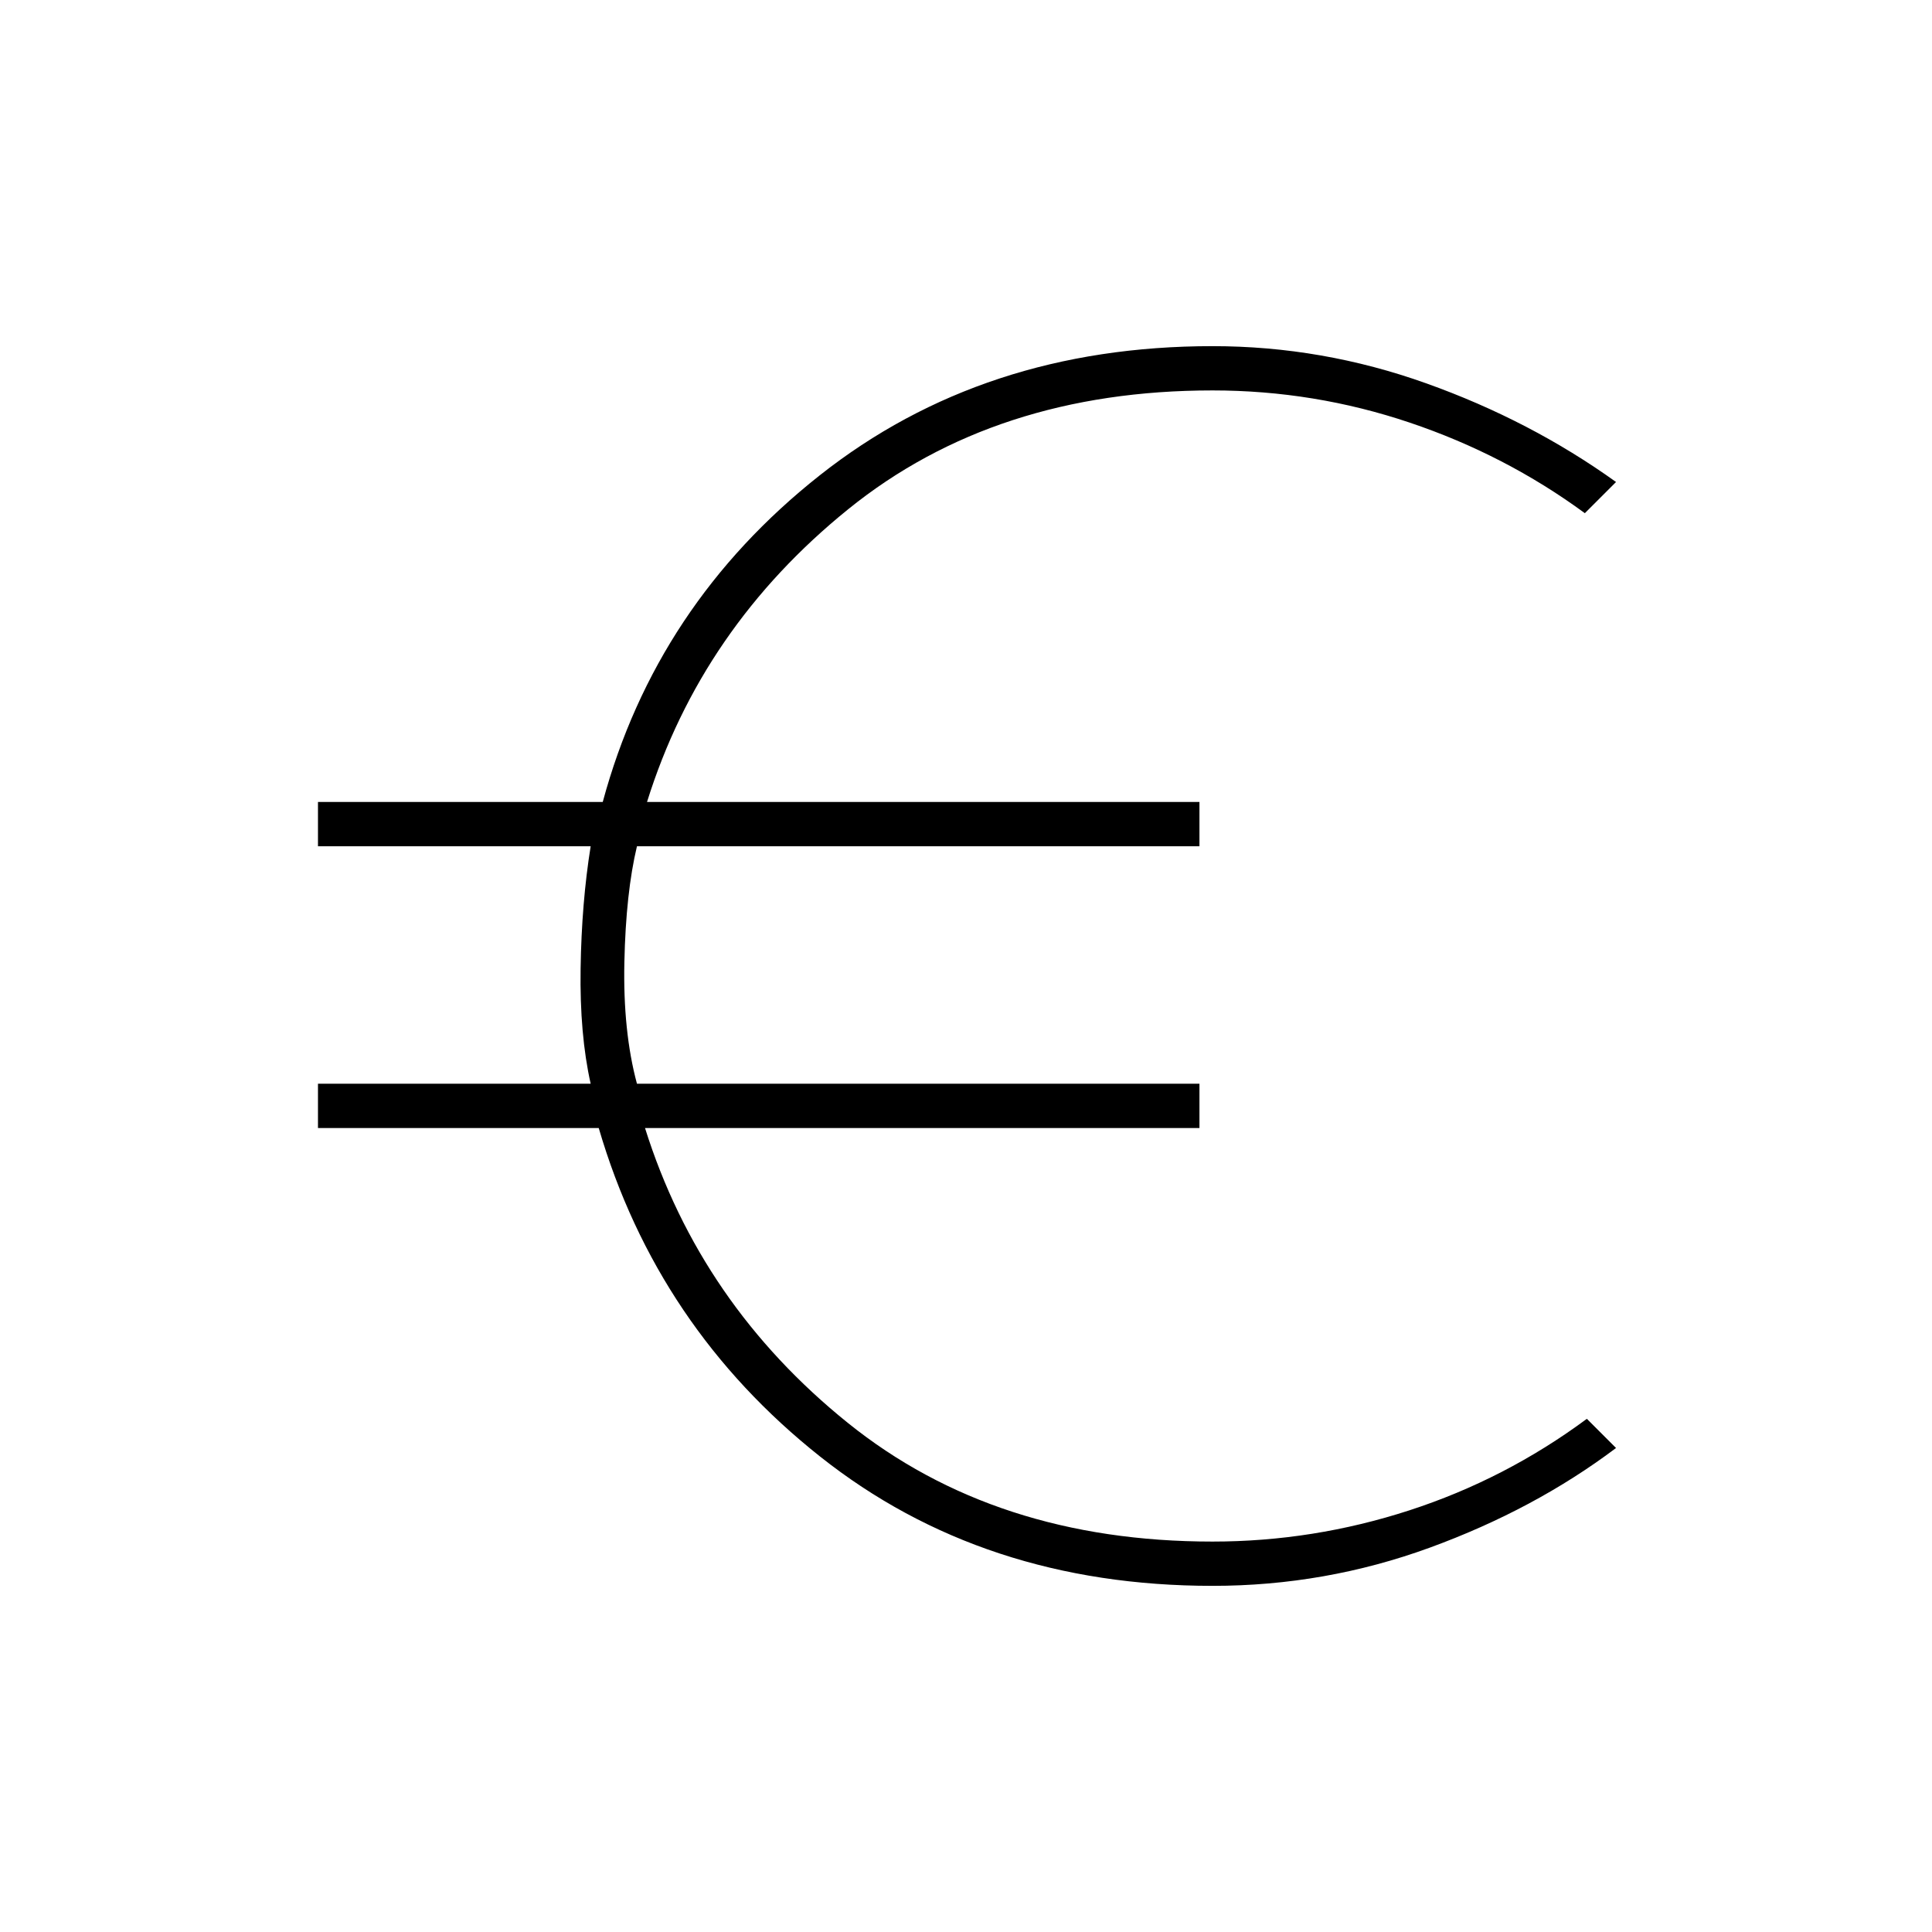 <svg xmlns="http://www.w3.org/2000/svg" height="48" viewBox="0 -960 960 960" width="48"><path d="M602.5-172q-114 0-195-64.25t-110-163.25H158v-22h135.5q-5.5-24.5-5-57.25t5-60.75H158v-22h141.5q26.5-98 107.75-162.25T602.5-788q54.5 0 106.25 18.5t94.25 49L787.5-705q-39.5-29-87-45t-98-16q-108 0-181 59t-100 145.5H596v22H316.5q-5.5 23-6.25 57.5t6.25 60.5H596v22H320.5Q348-312 421.25-253t181.25 59q50 0 97.75-15.5T788.5-255l14.5 14.5Q762.5-210 710.5-191t-108 19Z"/></svg>